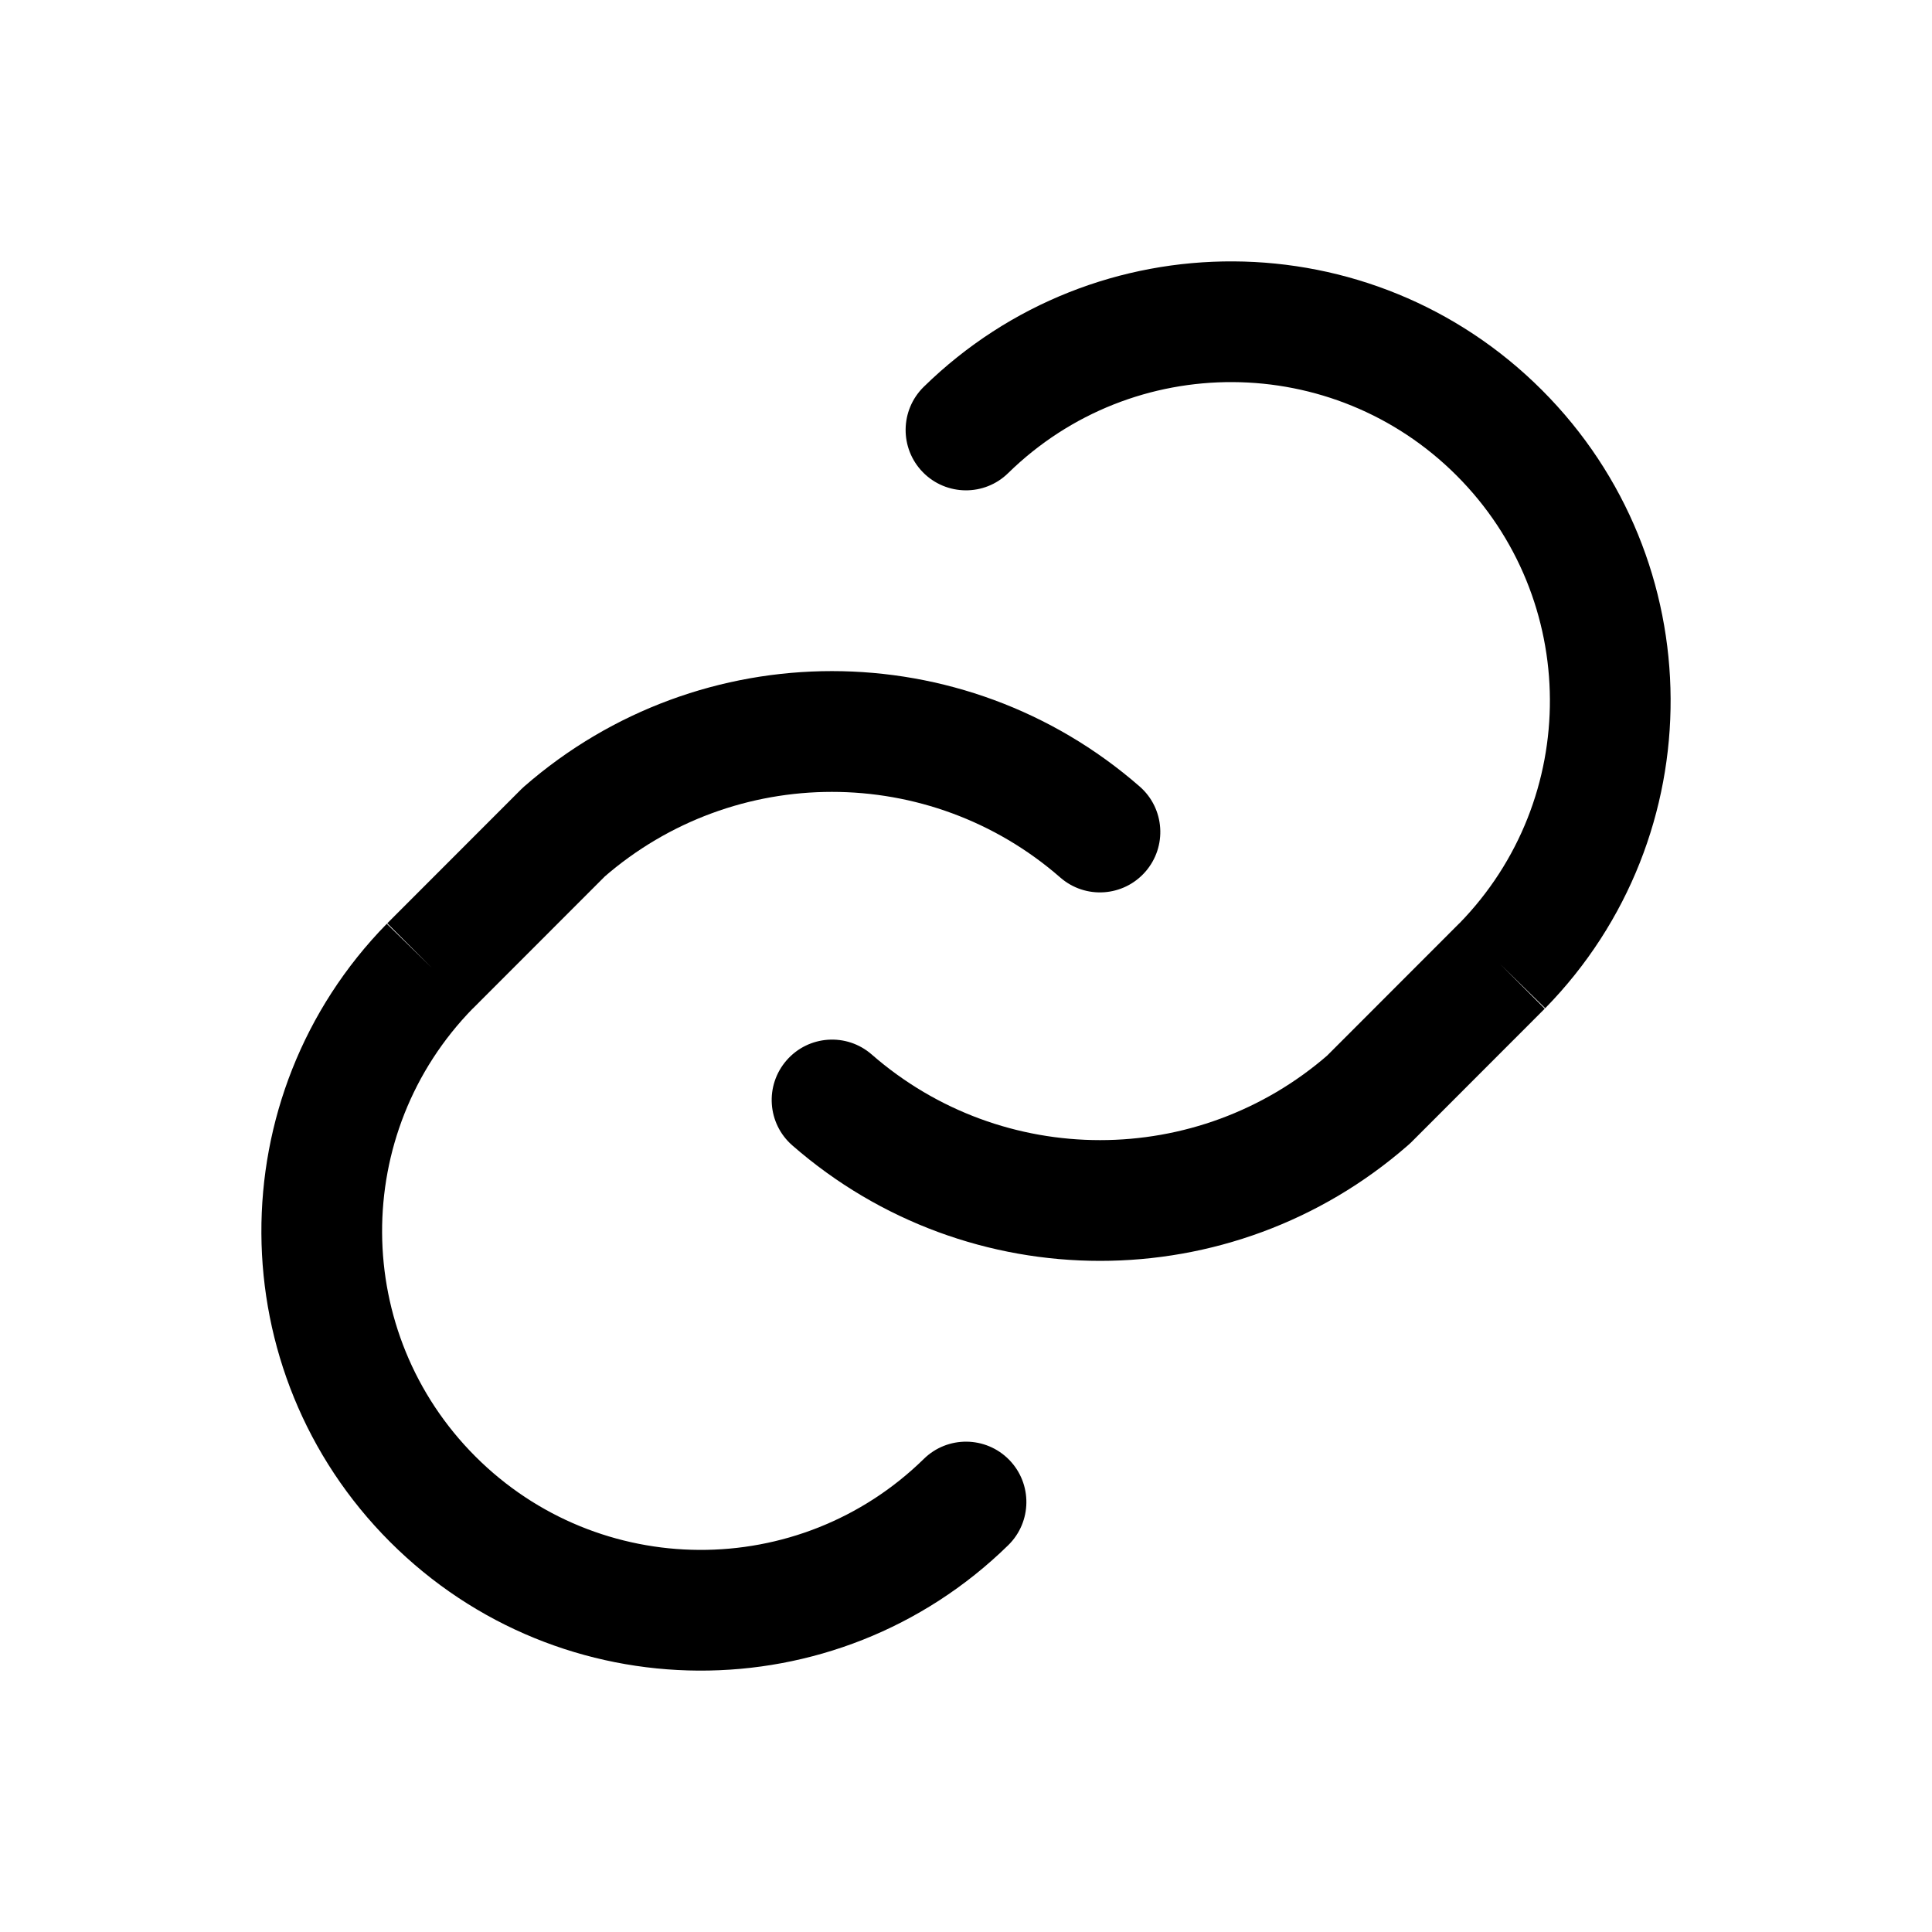 <svg   viewBox="0 0 20 20" fill="none" xmlns="http://www.w3.org/2000/svg">
<path d="M9.024 10.916C8.764 10.689 8.37 10.716 8.143 10.976C7.916 11.236 7.942 11.63 8.202 11.857L9.024 10.916ZM14.163 11.387L14.574 11.857C14.584 11.848 14.595 11.838 14.605 11.829L14.163 11.387ZM9.563 4.004C9.316 4.246 9.312 4.641 9.553 4.888C9.795 5.135 10.191 5.139 10.437 4.897L9.563 4.004ZM10.976 9.084C11.236 9.311 11.63 9.284 11.857 9.024C12.084 8.764 12.058 8.369 11.798 8.142L10.976 9.084ZM5.837 8.613L5.426 8.142C5.416 8.152 5.405 8.161 5.395 8.171L5.837 8.613ZM10.437 15.996C10.684 15.754 10.688 15.359 10.447 15.112C10.205 14.865 9.809 14.861 9.563 15.103L10.437 15.996ZM8.202 11.857C10.027 13.451 12.749 13.451 14.574 11.857L13.752 10.916C12.398 12.098 10.378 12.098 9.024 10.916L8.202 11.857ZM14.605 11.829L15.991 10.442L15.107 9.558L13.721 10.945L14.605 11.829ZM15.996 10.437C17.74 8.655 17.725 5.801 15.962 4.038L15.078 4.922C16.357 6.201 16.368 8.27 15.103 9.563L15.996 10.437ZM15.962 4.038C14.199 2.275 11.345 2.26 9.563 4.004L10.437 4.897C11.729 3.632 13.799 3.643 15.078 4.922L15.962 4.038ZM11.798 8.142C9.973 6.549 7.251 6.549 5.426 8.142L6.248 9.084C7.602 7.902 9.622 7.902 10.976 9.084L11.798 8.142ZM5.395 8.171L4.009 9.558L4.893 10.442L6.279 9.055L5.395 8.171ZM4.004 9.563C2.26 11.345 2.275 14.199 4.038 15.962L4.922 15.078C3.643 13.799 3.632 11.729 4.897 10.437L4.004 9.563ZM4.038 15.962C5.801 17.725 8.655 17.74 10.437 15.996L9.563 15.103C8.27 16.368 6.201 16.357 4.922 15.078L4.038 15.962Z" fill="currentColor"/>
</svg>
